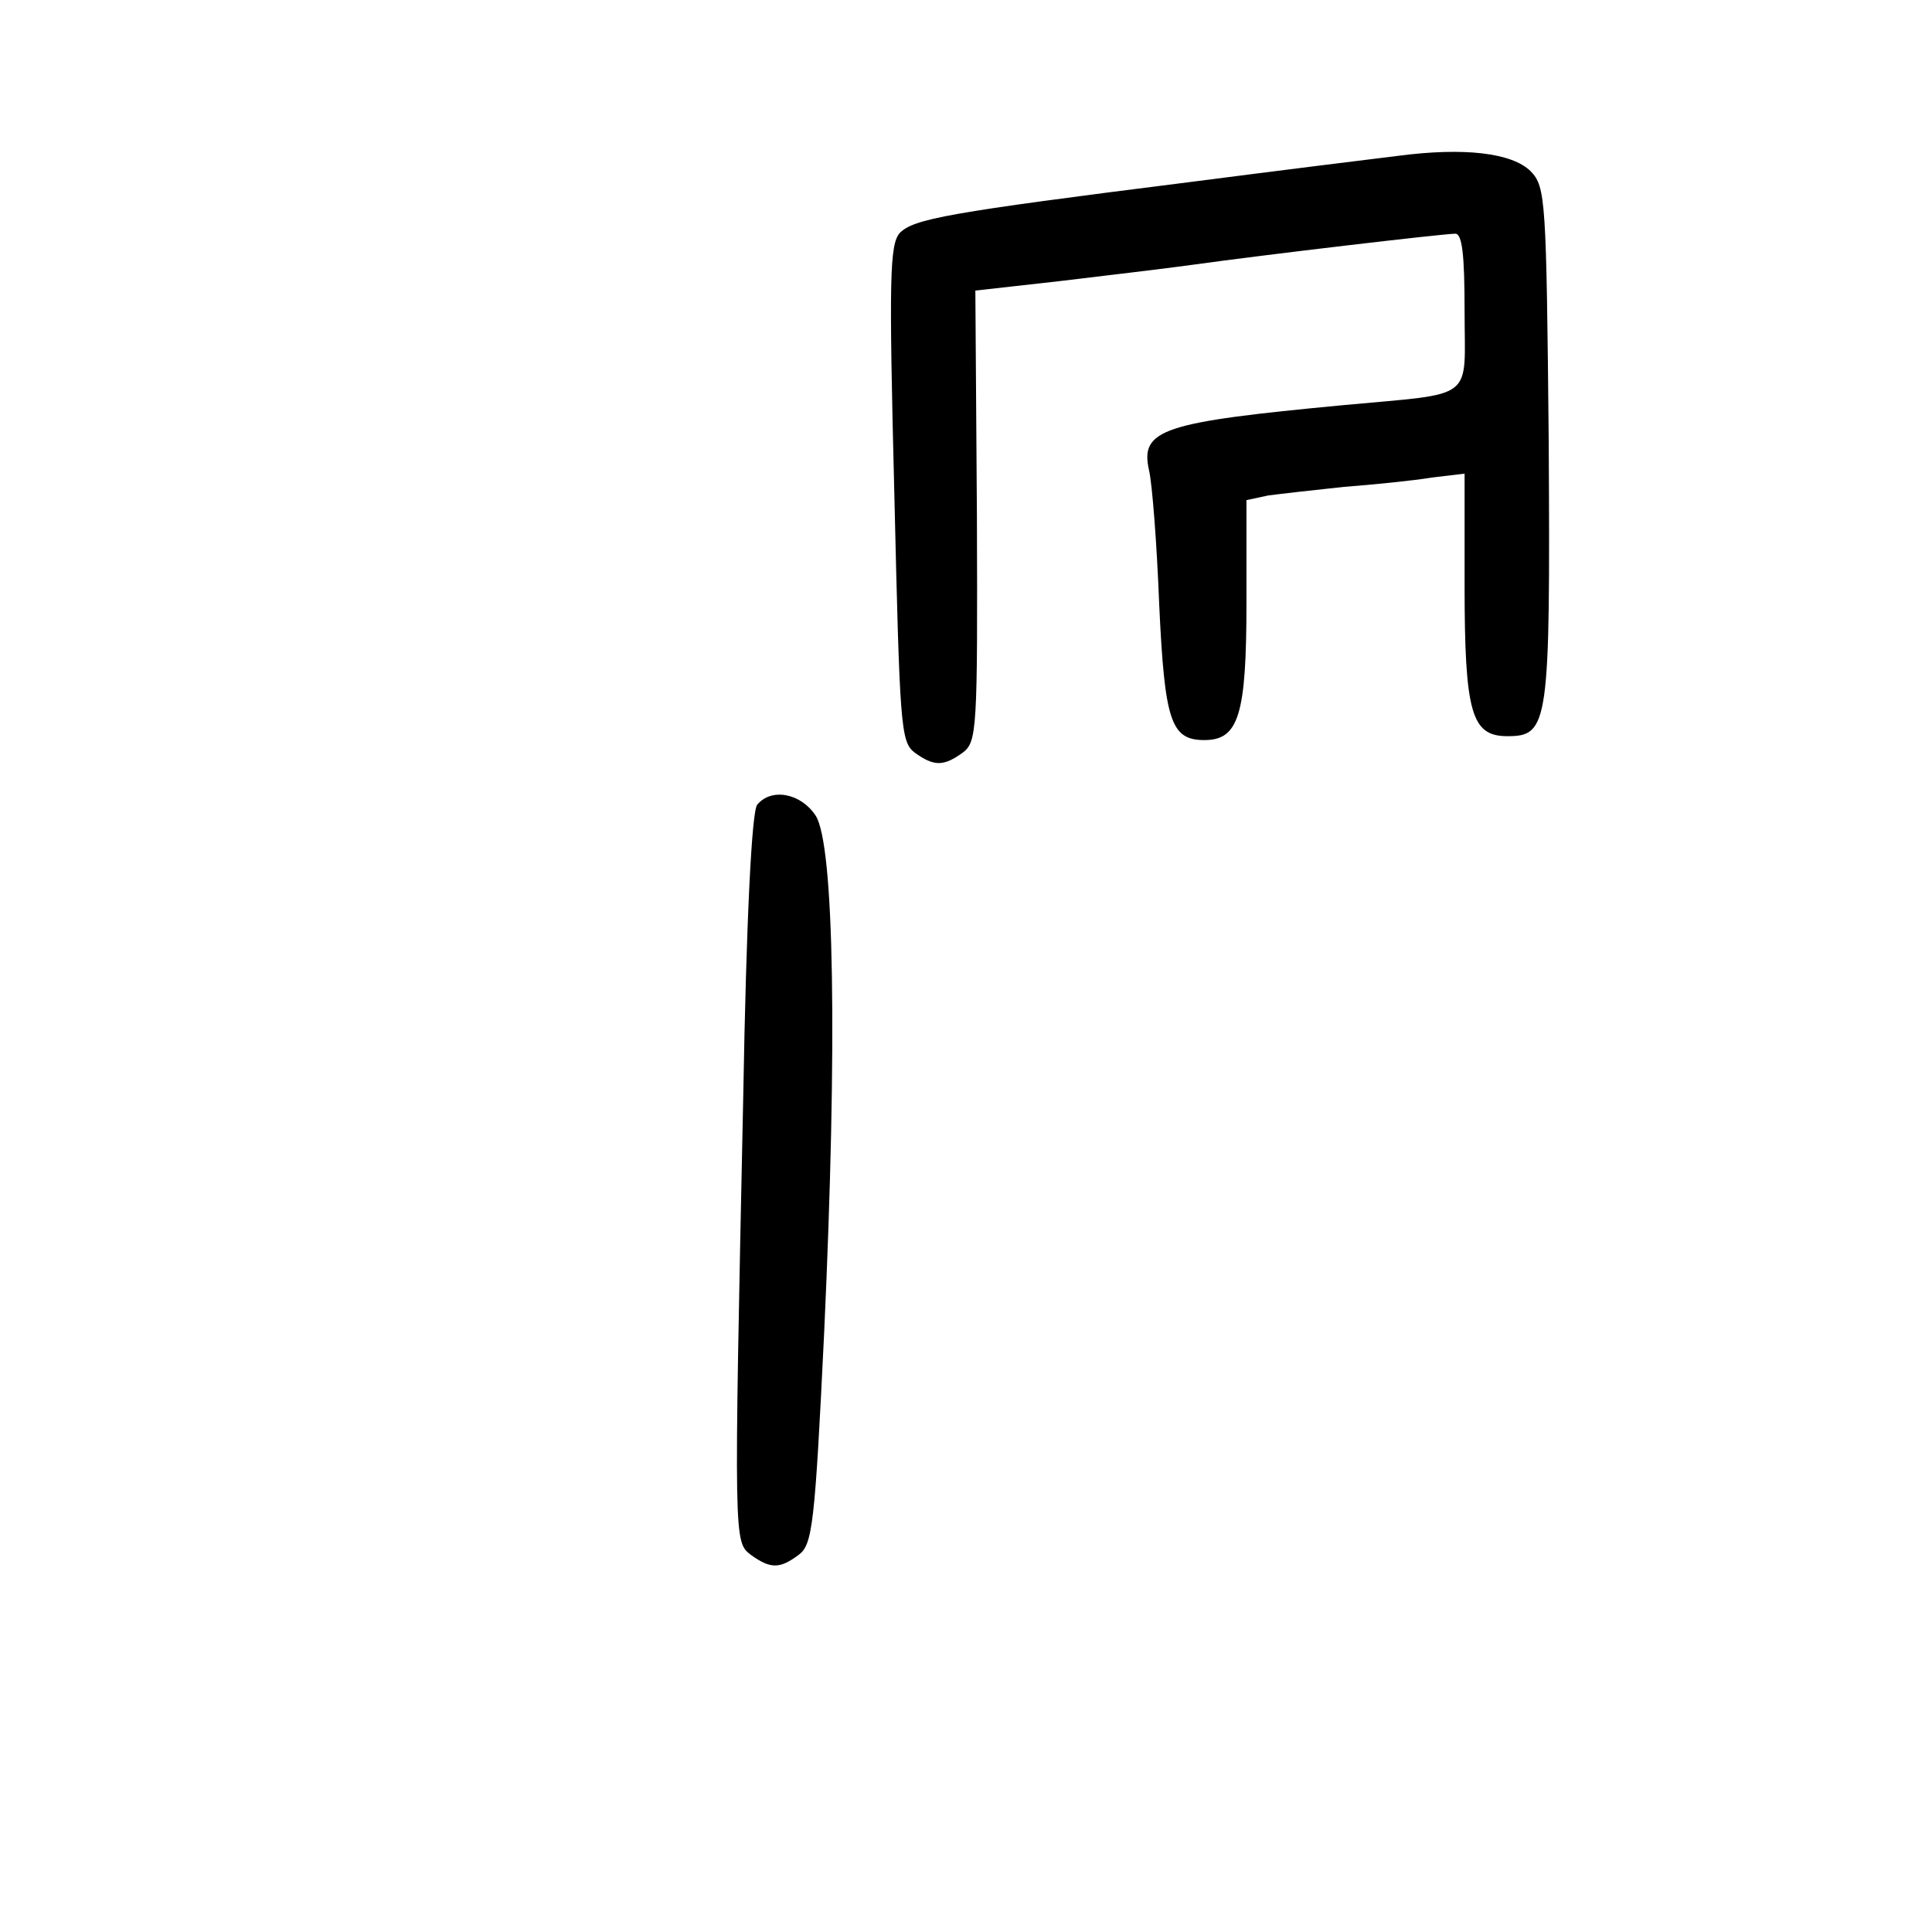 <?xml version="1.0" standalone="no"?>
<!DOCTYPE svg PUBLIC "-//W3C//DTD SVG 20010904//EN"
 "http://www.w3.org/TR/2001/REC-SVG-20010904/DTD/svg10.dtd">
<svg version="1.0" xmlns="http://www.w3.org/2000/svg"
 width="248pt" height="248pt" viewBox="0 0 248 248"
 preserveAspectRatio="xMidYMid meet">
<g transform="translate(0,248) scale(0.1,-0.1)"
fill="#000000" stroke="none">
<path d="M1795 2280 c-33 -4 -154 -19 -270 -34 -310 -39 -352 -47 -370 -65
-13 -15 -14 -57 -7 -335 7 -298 8 -318 26 -332 25 -18 37 -18 62 0 18 14 19
28 18 304 l-2 289 107 12 c58 7 135 16 171 21 93 13 323 40 338 40 9 0 12 -27
12 -100 0 -116 16 -104 -155 -120 -233 -22 -262 -31 -250 -84 4 -17 10 -94 13
-172 7 -150 15 -174 58 -174 44 0 54 32 54 176 l0 132 28 6 c15 2 59 7 97 11
39 3 89 8 113 12 l42 5 0 -143 c0 -165 9 -194 55 -194 53 0 55 15 53 377 -3
313 -4 328 -23 348 -24 24 -86 31 -170 20z"/>
<path d="M972 1447 c-7 -8 -14 -146 -18 -377 -12 -573 -12 -569 10 -586 25
-18 37 -18 61 0 18 13 21 38 33 287 17 369 13 625 -11 662 -19 29 -57 36 -75
14z"/>
</g>
</svg>
